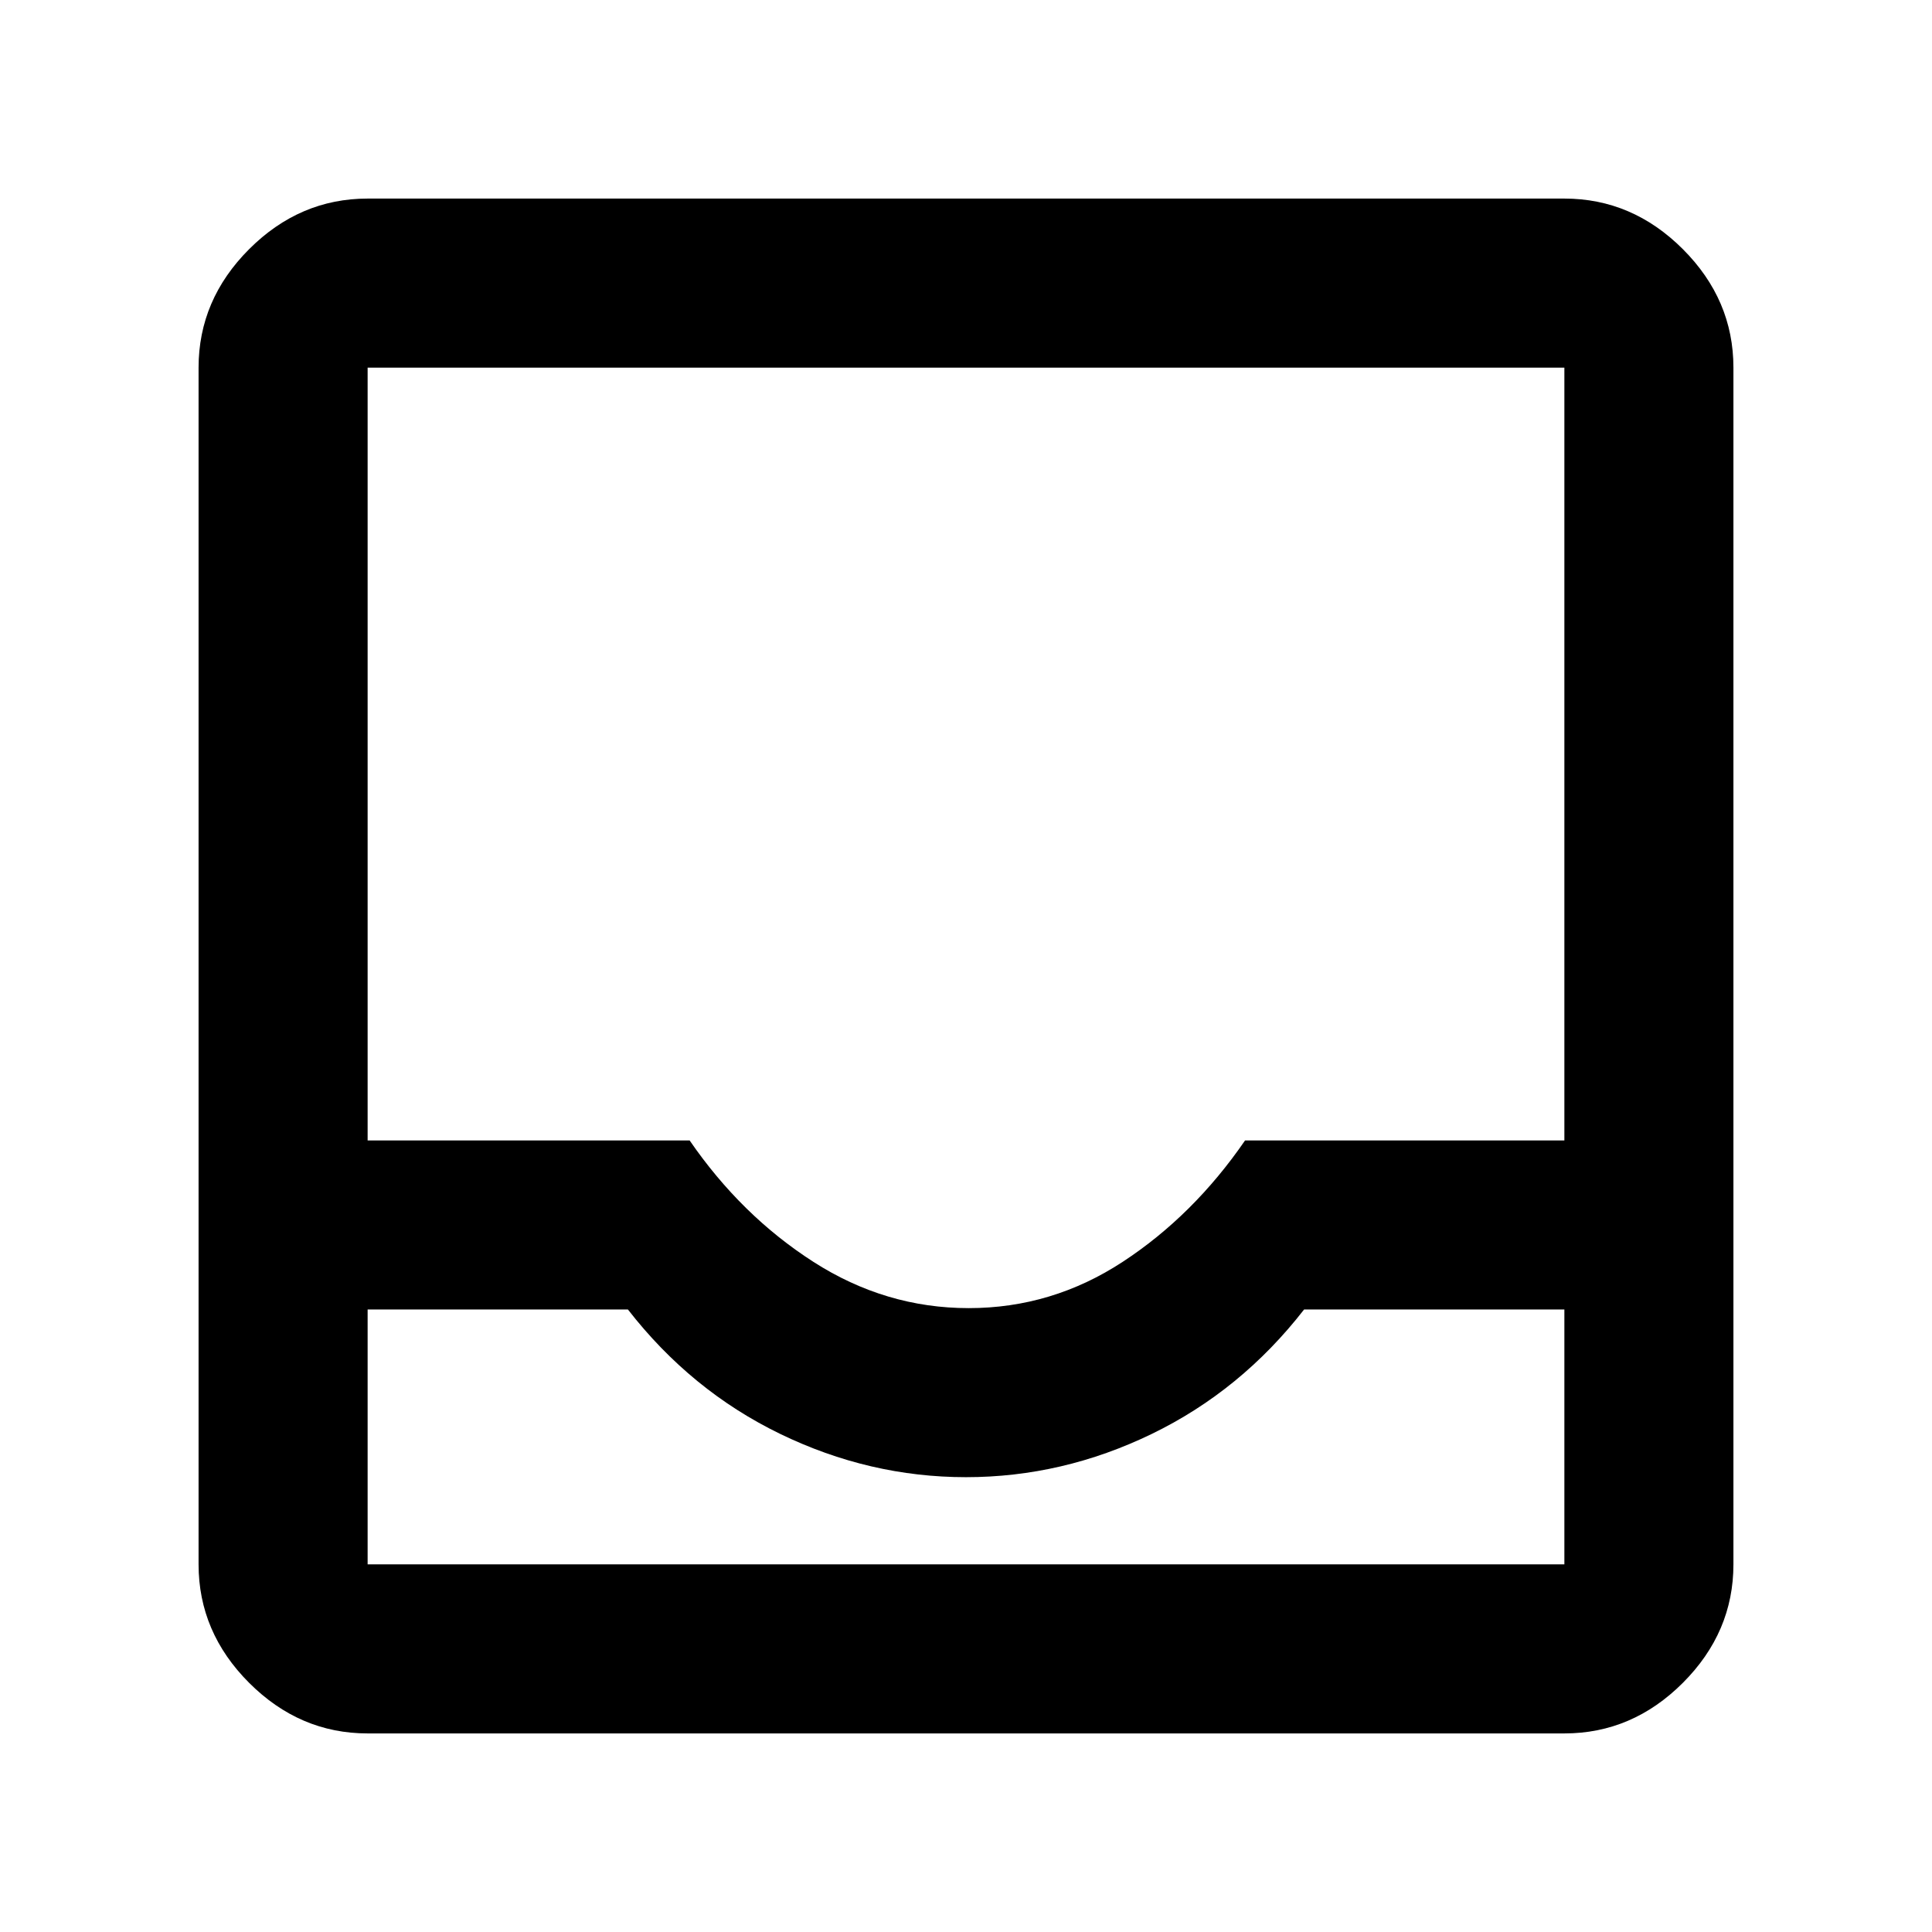 <svg xmlns="http://www.w3.org/2000/svg" height="40" viewBox="0 -960 960 960" width="40"><path d="M182.67-98.67q-33.73 0-58.87-25.13-25.13-25.14-25.13-58.87v-594.66q0-33.73 25.13-58.87 25.14-25.13 58.87-25.13h594.66q33.73 0 58.87 25.13 25.13 25.14 25.13 58.87v594.66q0 33.73-25.13 58.87-25.14 25.13-58.87 25.13H182.67Zm0-84h594.66v-126.66H648Q616.67-269 572.33-247.5 528-226 480-226t-92.33-21.5Q343.33-269 312-309.33H182.67v126.66ZM481.36-310q41.37 0 76.5-23 35.14-23 60.81-60.33h158.66v-384H182.67v384h160Q368.33-356 404.16-333q35.84 23 77.2 23ZM182.67-182.67h594.66-594.66Z"/></svg>